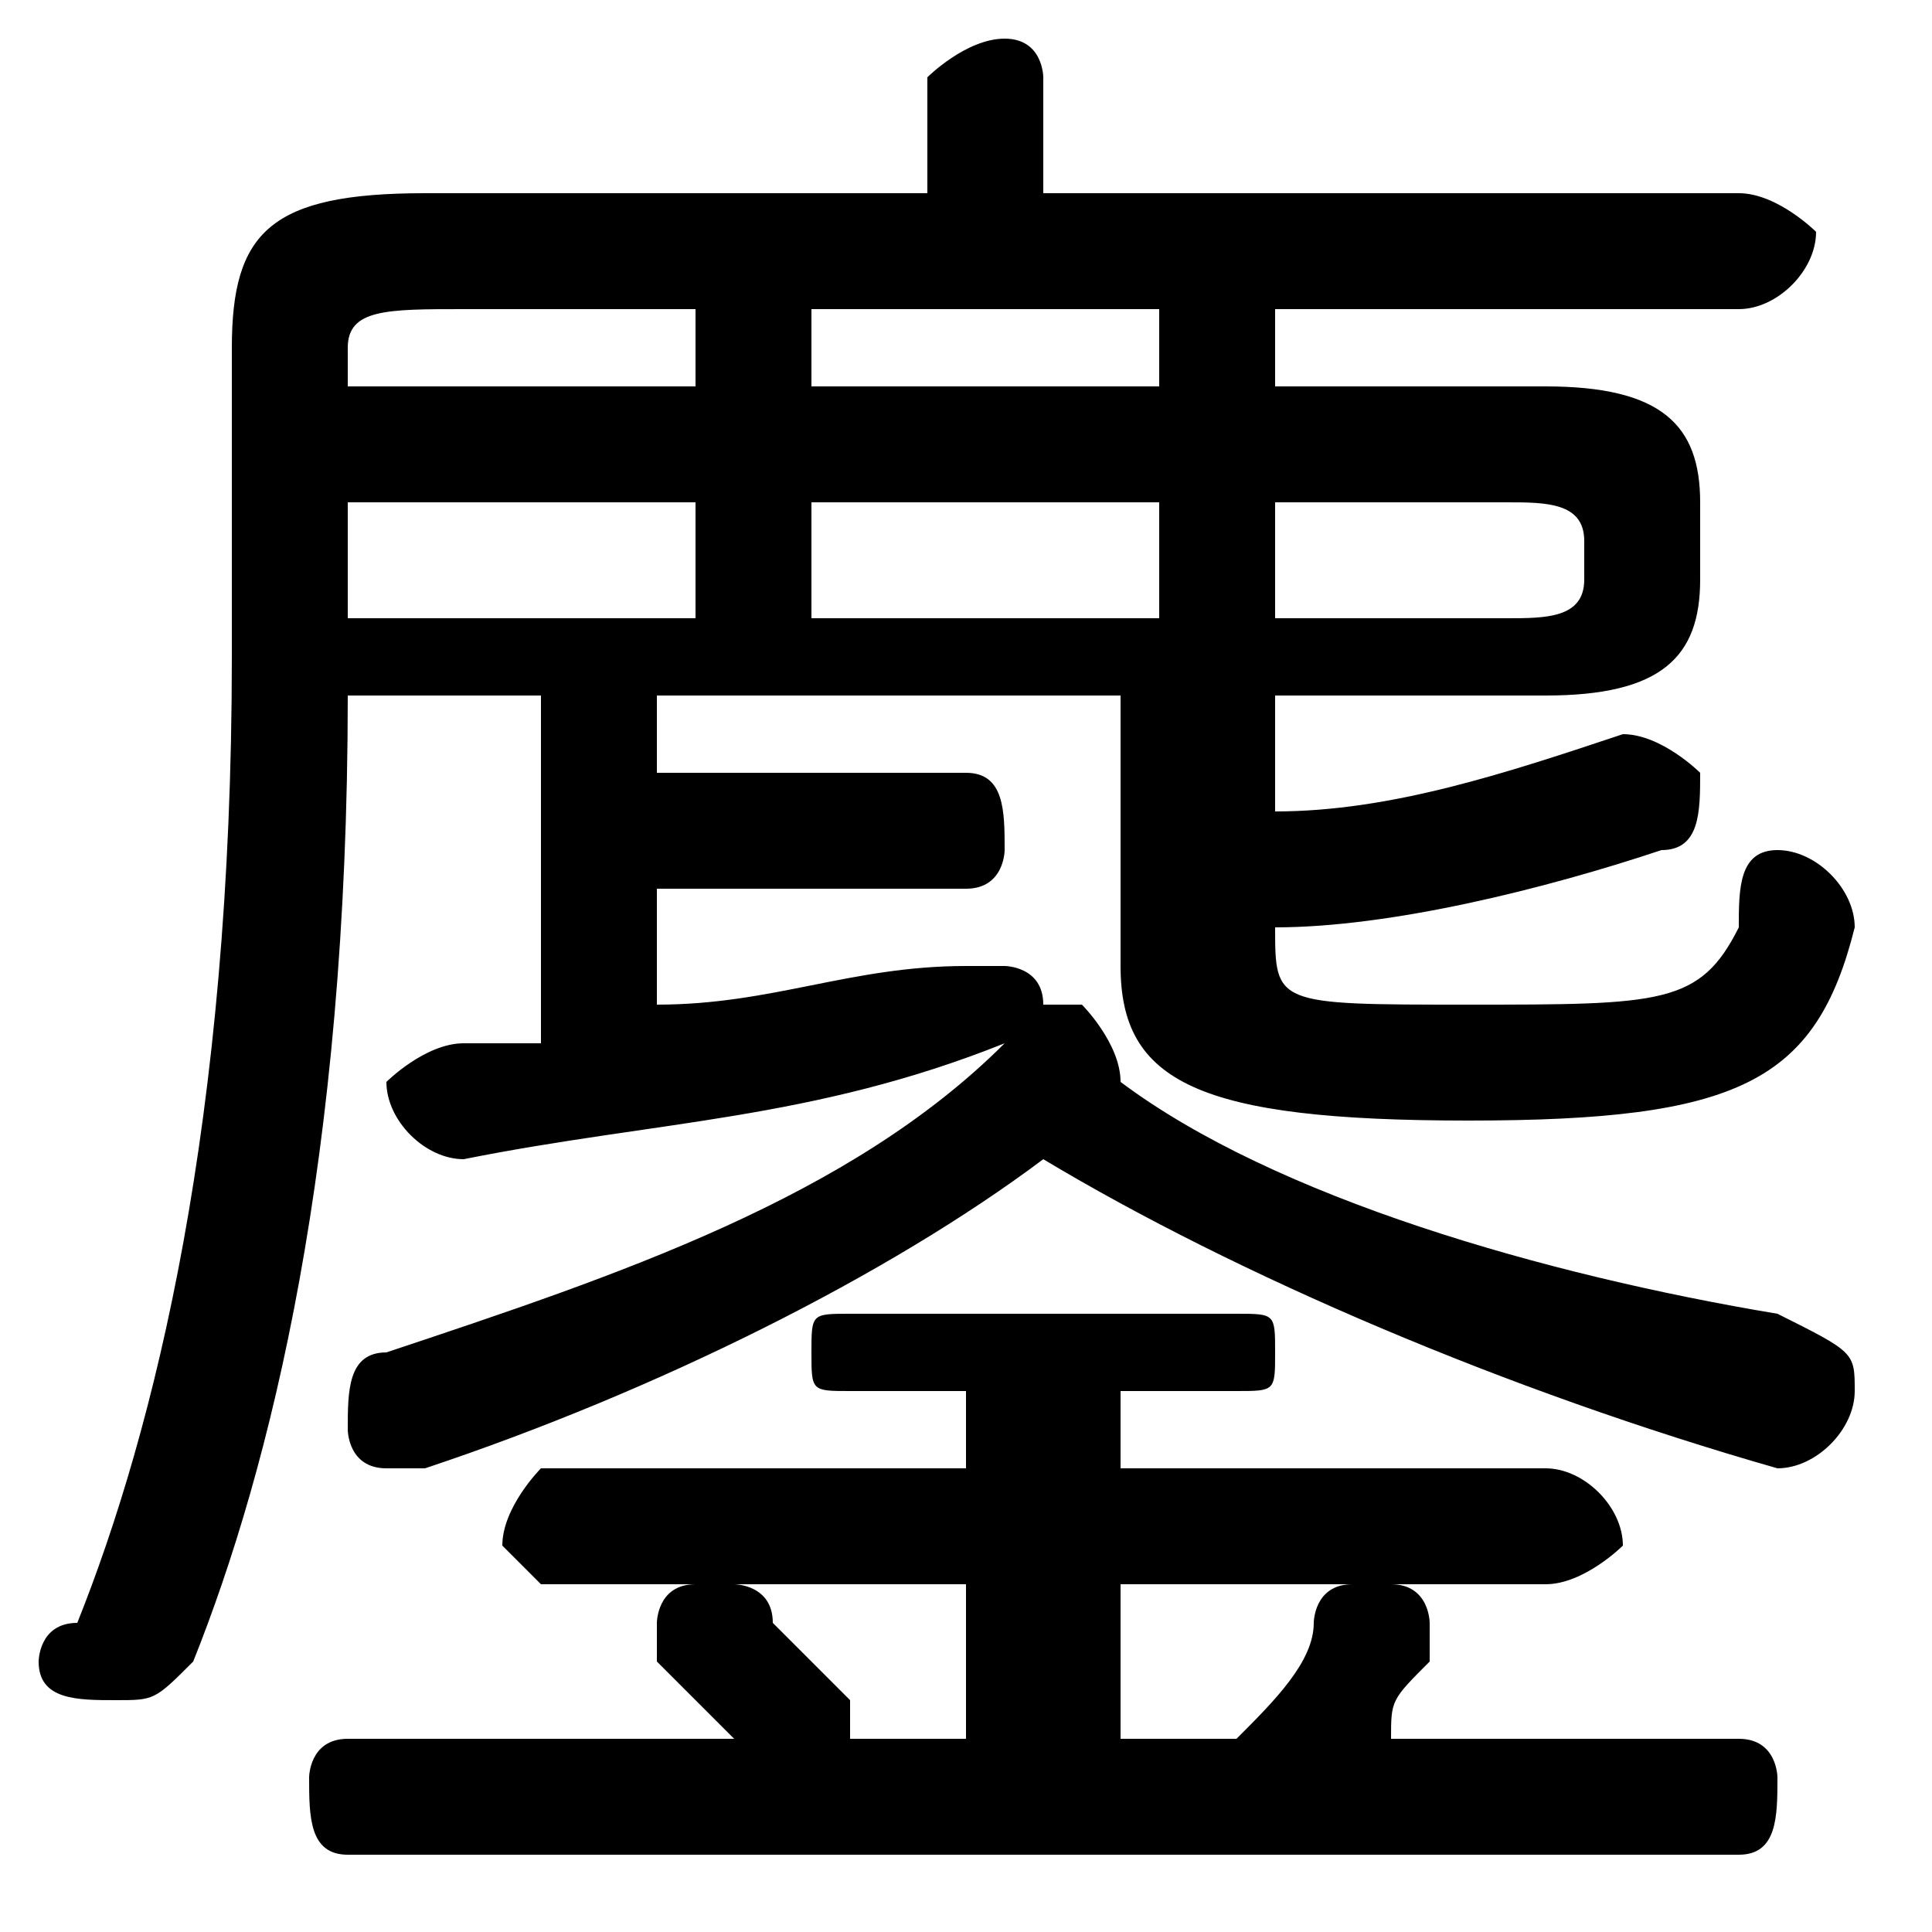 <svg xmlns="http://www.w3.org/2000/svg" viewBox="0 -44.0 50.0 50.0">
    <rect x="0" y="-44.0" width="50.0" height="50.0" fill="#808080" stroke="none"/>
    <g transform="scale(1, -1)">
        <!-- ボディの枠 -->
        <rect x="0" y="-6.0" width="50.0" height="50.0"
            stroke="white" fill="white"/>
        <!-- グリフ座標系の原点 -->
        <circle cx="0" cy="0" r="5" fill="white"/>
        <!-- グリフのアウトライン -->
        <g style="fill:black;stroke:#000000;stroke-width:0;stroke-linecap:round;stroke-linejoin:round;">
        <path d="M 33.0 36.0 L 45.0 36.0 C 46.0 36.0 47.0 37.0 47.0 38.0 C 47.0 38.0 46.0 39.0 45.0 39.0 L 27.0 39.0 L 27.0 42.0 C 27.0 42.0 27.0 43.0 26.0 43.0 C 25.0 43.0 24.0 42.0 24.0 42.0 L 24.0 39.0 L 11.0 39.0 C 7.0 39.0 6.0 38.0 6.0 35.0 L 6.0 27.0 C 6.0 15.0 4.0 7.0 2.0 2.0 C 1.0 2.0 1.0 1.0 1.0 1.0 C 1.0 0.0 2.0 -0.0 3.0 -0.0 C 4.0 -0.0 4.0 -0.0 5.0 1.0 C 7.0 6.0 9.0 14.0 9.0 26.0 L 14.0 26.0 L 14.0 17.0 C 13.0 17.0 12.0 17.0 12.0 17.0 C 11.0 17.0 10.0 16.0 10.0 16.0 C 10.0 15.0 11.0 14.0 12.0 14.0 C 17.0 15.0 21.0 15.0 26.0 17.0 C 22.0 13.0 16.0 11.0 10.0 9.0 C 9.0 9.0 9.0 8.0 9.0 7.0 C 9.0 7.0 9.0 6.0 10.0 6.0 C 11.0 6.0 11.0 6.0 11.0 6.0 C 17.0 8.0 23.0 11.0 27.0 14.0 C 32.0 11.0 39.0 8.0 46.0 6.0 C 47.0 6.0 48.0 7.0 48.0 8.0 C 48.0 9.0 48.0 9.0 46.0 10.0 C 40.0 11.0 33.0 13.0 29.0 16.0 C 29.0 16.0 29.0 16.0 29.0 16.0 C 29.0 17.0 28.0 18.0 28.0 18.0 C 27.0 18.0 27.0 18.0 27.0 18.0 C 27.0 18.0 27.0 18.0 27.0 18.0 C 27.0 19.0 26.0 19.0 26.0 19.0 C 25.0 19.0 25.0 19.0 25.0 19.0 C 22.0 19.0 20.0 18.0 17.0 18.0 L 17.0 21.0 L 25.0 21.0 C 26.0 21.0 26.0 22.0 26.0 22.0 C 26.0 23.0 26.0 24.0 25.0 24.0 L 17.0 24.0 L 17.0 26.0 L 29.0 26.0 L 29.0 19.0 C 29.0 16.0 31.0 15.0 38.0 15.0 C 45.0 15.0 47.0 16.0 48.0 20.0 C 48.0 21.0 47.0 22.0 46.0 22.0 C 45.0 22.0 45.0 21.0 45.0 20.0 C 44.0 18.0 43.0 18.0 38.0 18.0 C 33.0 18.0 33.0 18.0 33.0 20.0 L 33.0 20.0 C 36.0 20.0 40.0 21.0 43.0 22.0 C 44.0 22.0 44.0 23.0 44.0 24.0 C 44.0 24.0 43.0 25.0 42.0 25.0 C 42.0 25.0 42.0 25.0 42.0 25.0 C 39.0 24.0 36.0 23.0 33.0 23.0 L 33.0 26.0 L 40.0 26.0 C 43.0 26.0 44.0 27.0 44.0 29.0 L 44.0 31.0 C 44.0 33.0 43.0 34.0 40.0 34.0 L 33.0 34.0 Z M 30.0 36.0 L 30.0 34.0 L 21.0 34.0 L 21.0 36.0 Z M 18.0 36.0 L 18.0 34.0 L 9.0 34.0 L 9.0 35.0 C 9.0 36.0 10.0 36.0 12.0 36.0 Z M 9.0 31.0 L 18.0 31.0 L 18.0 28.0 L 9.0 28.0 Z M 21.0 31.0 L 30.0 31.0 L 30.0 28.0 L 21.0 28.0 Z M 33.0 31.0 L 39.0 31.0 C 40.0 31.0 41.0 31.0 41.0 30.0 L 41.0 29.0 C 41.0 28.0 40.0 28.0 39.0 28.0 L 33.0 28.0 Z M 25.0 8.0 L 25.0 6.0 L 14.0 6.0 C 14.0 6.0 13.0 5.0 13.0 4.0 C 13.0 4.0 14.0 3.0 14.0 3.0 L 18.0 3.0 C 17.0 3.0 17.0 2.0 17.0 2.0 C 17.0 1.0 17.0 1.0 17.0 1.0 C 18.0 0.0 18.0 -0.0 19.0 -1.0 L 9.0 -1.0 C 8.0 -1.0 8.0 -2.0 8.0 -2.0 C 8.0 -3.0 8.0 -4.0 9.0 -4.0 L 45.0 -4.0 C 46.0 -4.0 46.0 -3.0 46.0 -2.0 C 46.0 -2.0 46.0 -1.0 45.0 -1.0 L 36.0 -1.0 C 36.0 -0.0 36.0 0.0 37.0 1.0 C 37.0 1.0 37.0 2.0 37.0 2.0 C 37.0 2.0 37.0 3.0 36.0 3.0 L 40.0 3.0 C 41.0 3.0 42.0 4.0 42.0 4.0 C 42.0 5.0 41.0 6.0 40.0 6.0 L 29.0 6.0 L 29.0 8.0 L 32.0 8.0 C 33.0 8.0 33.0 8.0 33.0 9.0 C 33.0 10.0 33.0 10.0 32.0 10.0 L 22.0 10.0 C 21.0 10.0 21.0 10.0 21.0 9.0 C 21.0 8.0 21.0 8.0 22.0 8.0 Z M 25.0 3.0 L 25.0 -1.0 L 22.0 -1.0 C 22.0 -1.0 22.0 -1.0 22.0 -0.0 C 22.0 -0.0 22.0 0.0 21.0 1.0 C 21.0 1.0 20.0 2.0 20.0 2.0 C 20.0 3.0 19.0 3.0 19.0 3.0 Z M 29.0 -1.0 L 29.0 3.0 L 35.0 3.0 C 34.0 3.0 34.0 2.0 34.0 2.0 C 34.0 1.0 33.0 0.0 32.0 -1.0 Z"/>
    </g>
    </g>
</svg>
